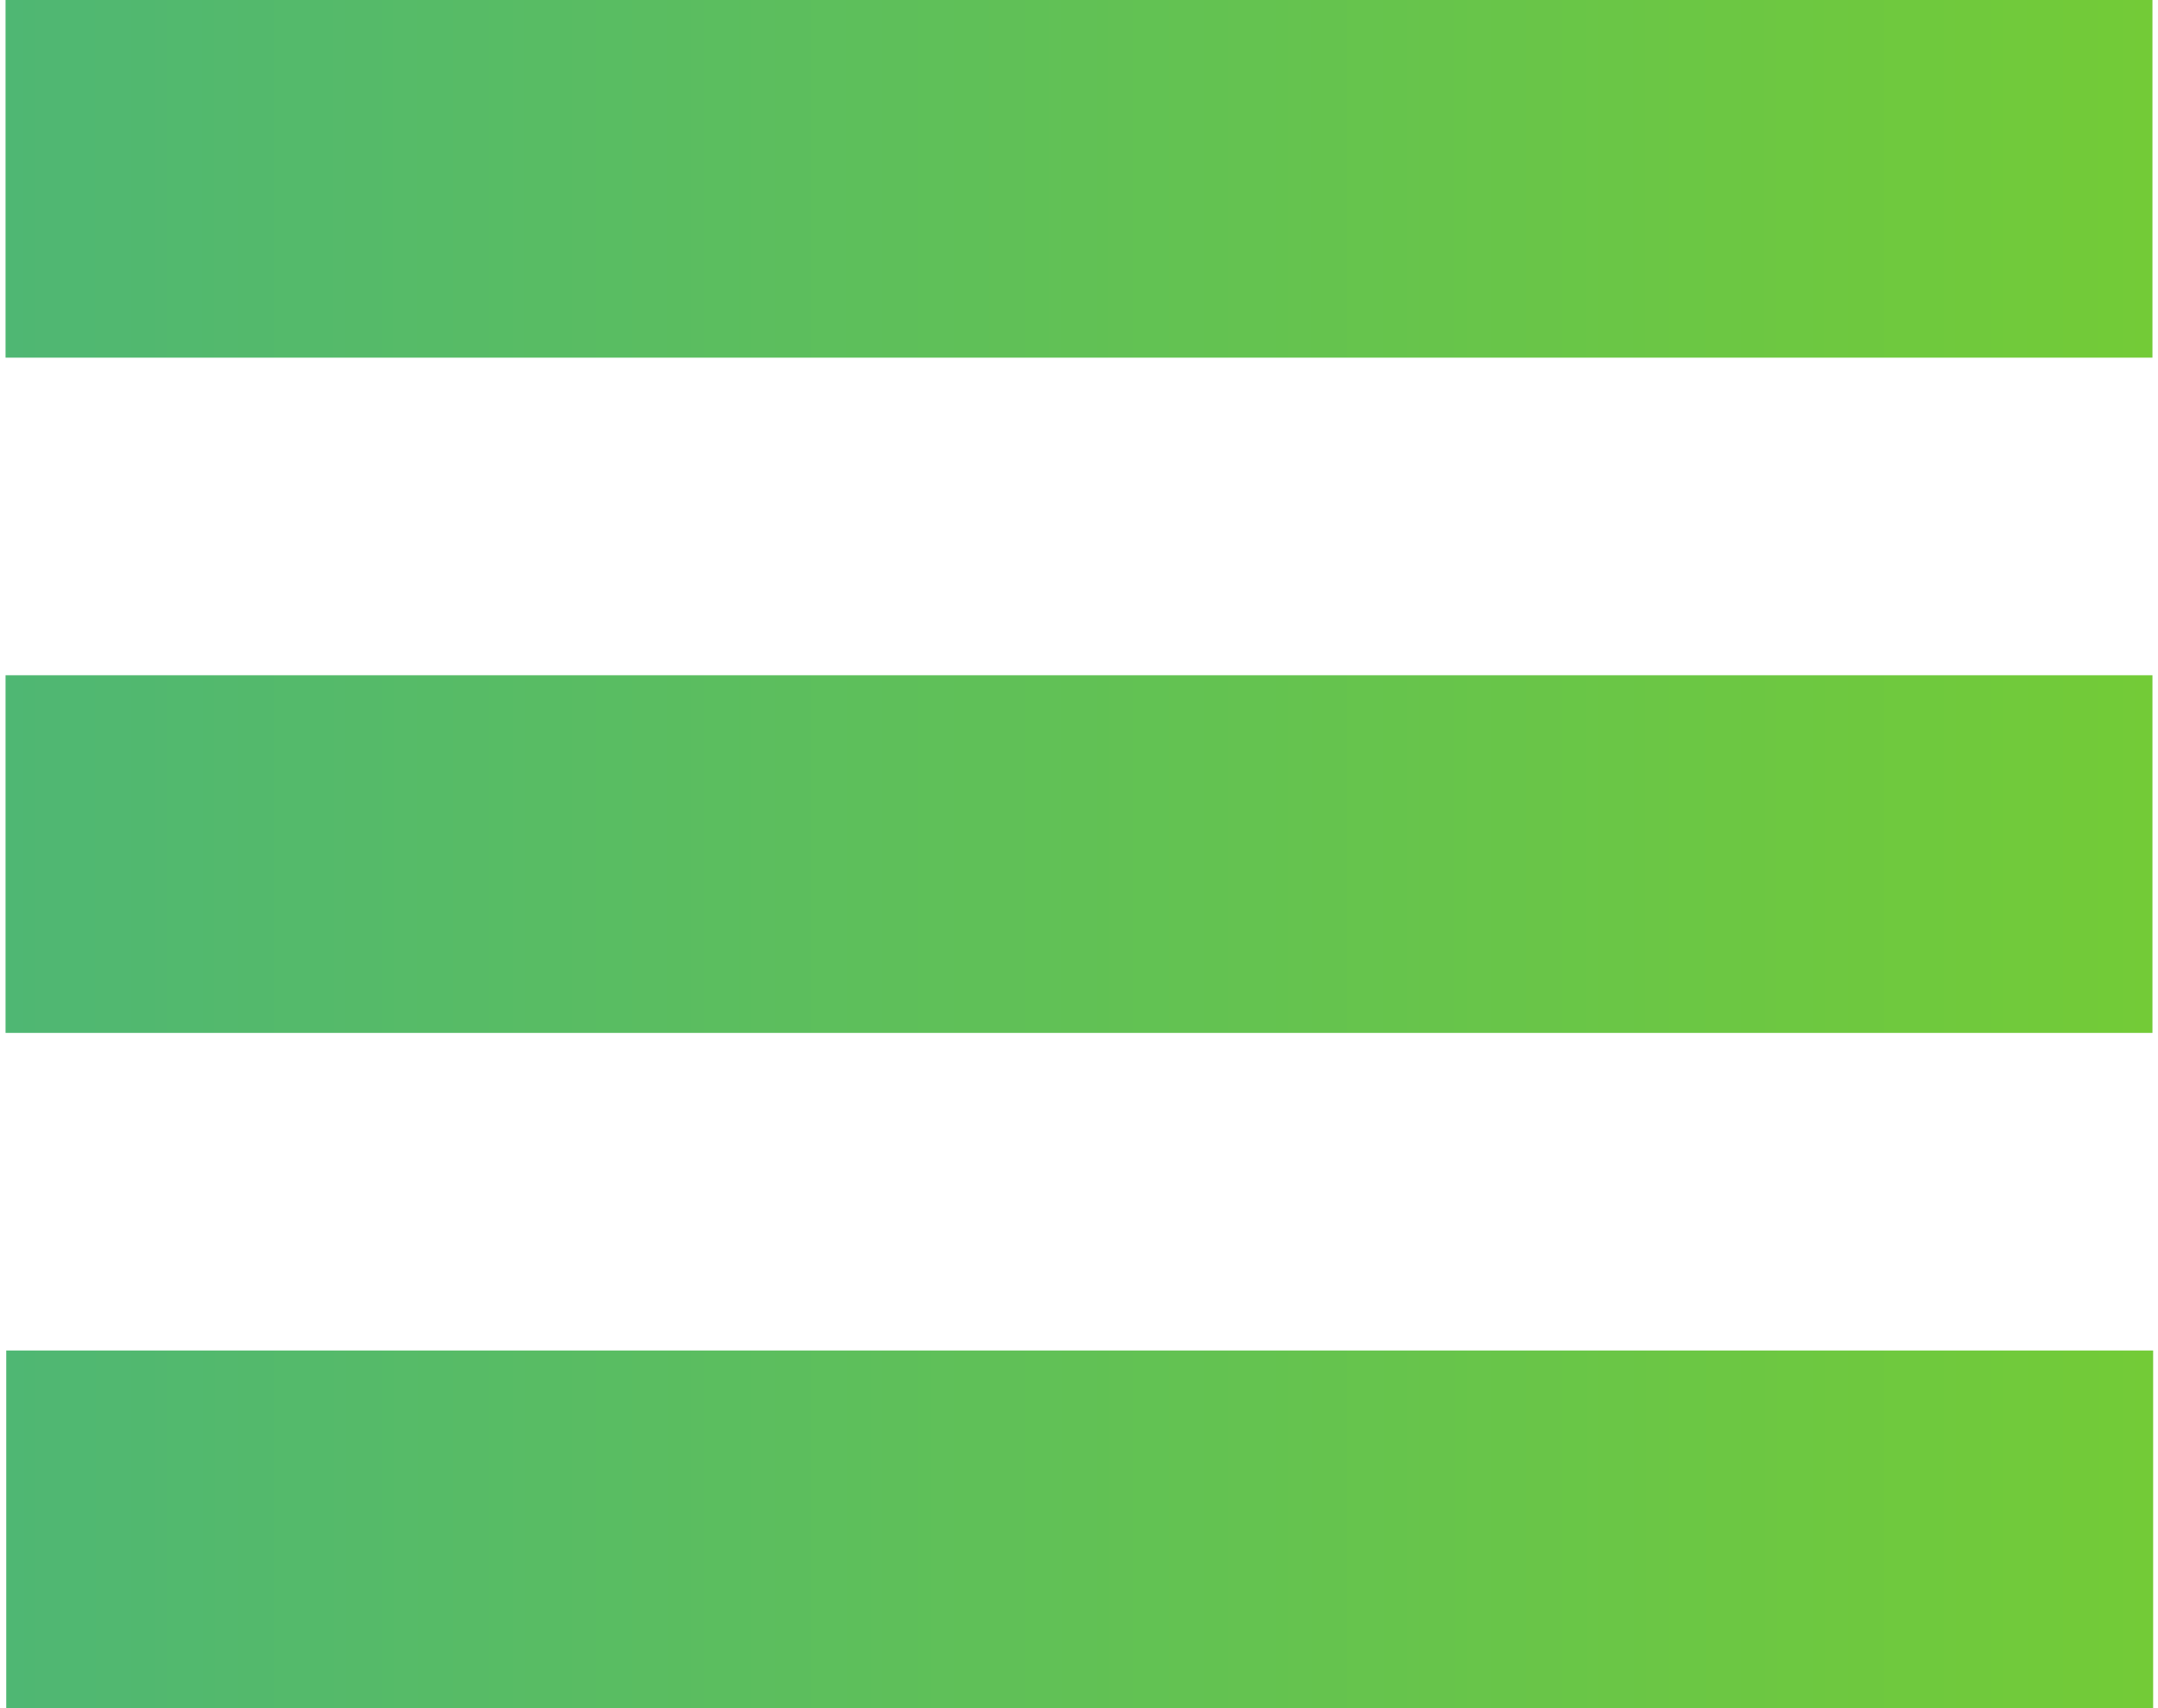 <?xml version="1.0" encoding="UTF-8"?>
<!DOCTYPE svg PUBLIC "-//W3C//DTD SVG 1.1//EN" "http://www.w3.org/Graphics/SVG/1.1/DTD/svg11.dtd">
<!-- Creator: CorelDRAW X8 -->
<svg xmlns="http://www.w3.org/2000/svg" xml:space="preserve" width="24px" height="19px" version="1.1" shape-rendering="geometricPrecision" text-rendering="geometricPrecision" image-rendering="optimizeQuality" fill-rule="evenodd" clip-rule="evenodd"
viewBox="0 0 3109 2474"
 xmlns:xlink="http://www.w3.org/1999/xlink">
 

 <defs>
    <linearGradient id="id0" gradientUnits="userSpaceOnUse" x1="0.612" y1="2215.21" x2="3109.25" y2="2215.21">
     <stop offset="0" stop-opacity="1" stop-color="#4FB773"/>
     <stop offset="1" stop-opacity="1" stop-color="#73CB37"/>
    </linearGradient>
    <linearGradient id="id1" gradientUnits="userSpaceOnUse" x1="0.306" y1="1237.18" x2="3108.95" y2="1237.18">
     <stop offset="0" stop-opacity="1" stop-color="#4FB773"/>
     <stop offset="1" stop-opacity="1" stop-color="#73CB37"/>
    </linearGradient>
    <linearGradient id="id2" gradientUnits="userSpaceOnUse" x1="-0" y1="259.155" x2="3108.64" y2="259.155">
     <stop offset="0" stop-opacity="1" stop-color="#4FB773"/>
     <stop offset="1" stop-opacity="1" stop-color="#73CB37"/>
    </linearGradient>
 </defs>
 <g id="Слой_x0020_1">
  <g id="_1361383920">
   <rect fill="url(#id0)" x="1" y="1956" width="3109" height="518"/>
   <rect fill="url(#id1)" y="978" width="3109" height="518"/>
   <rect fill="url(#id2)" width="3109" height="518"/>
  </g>
 </g>
</svg>
